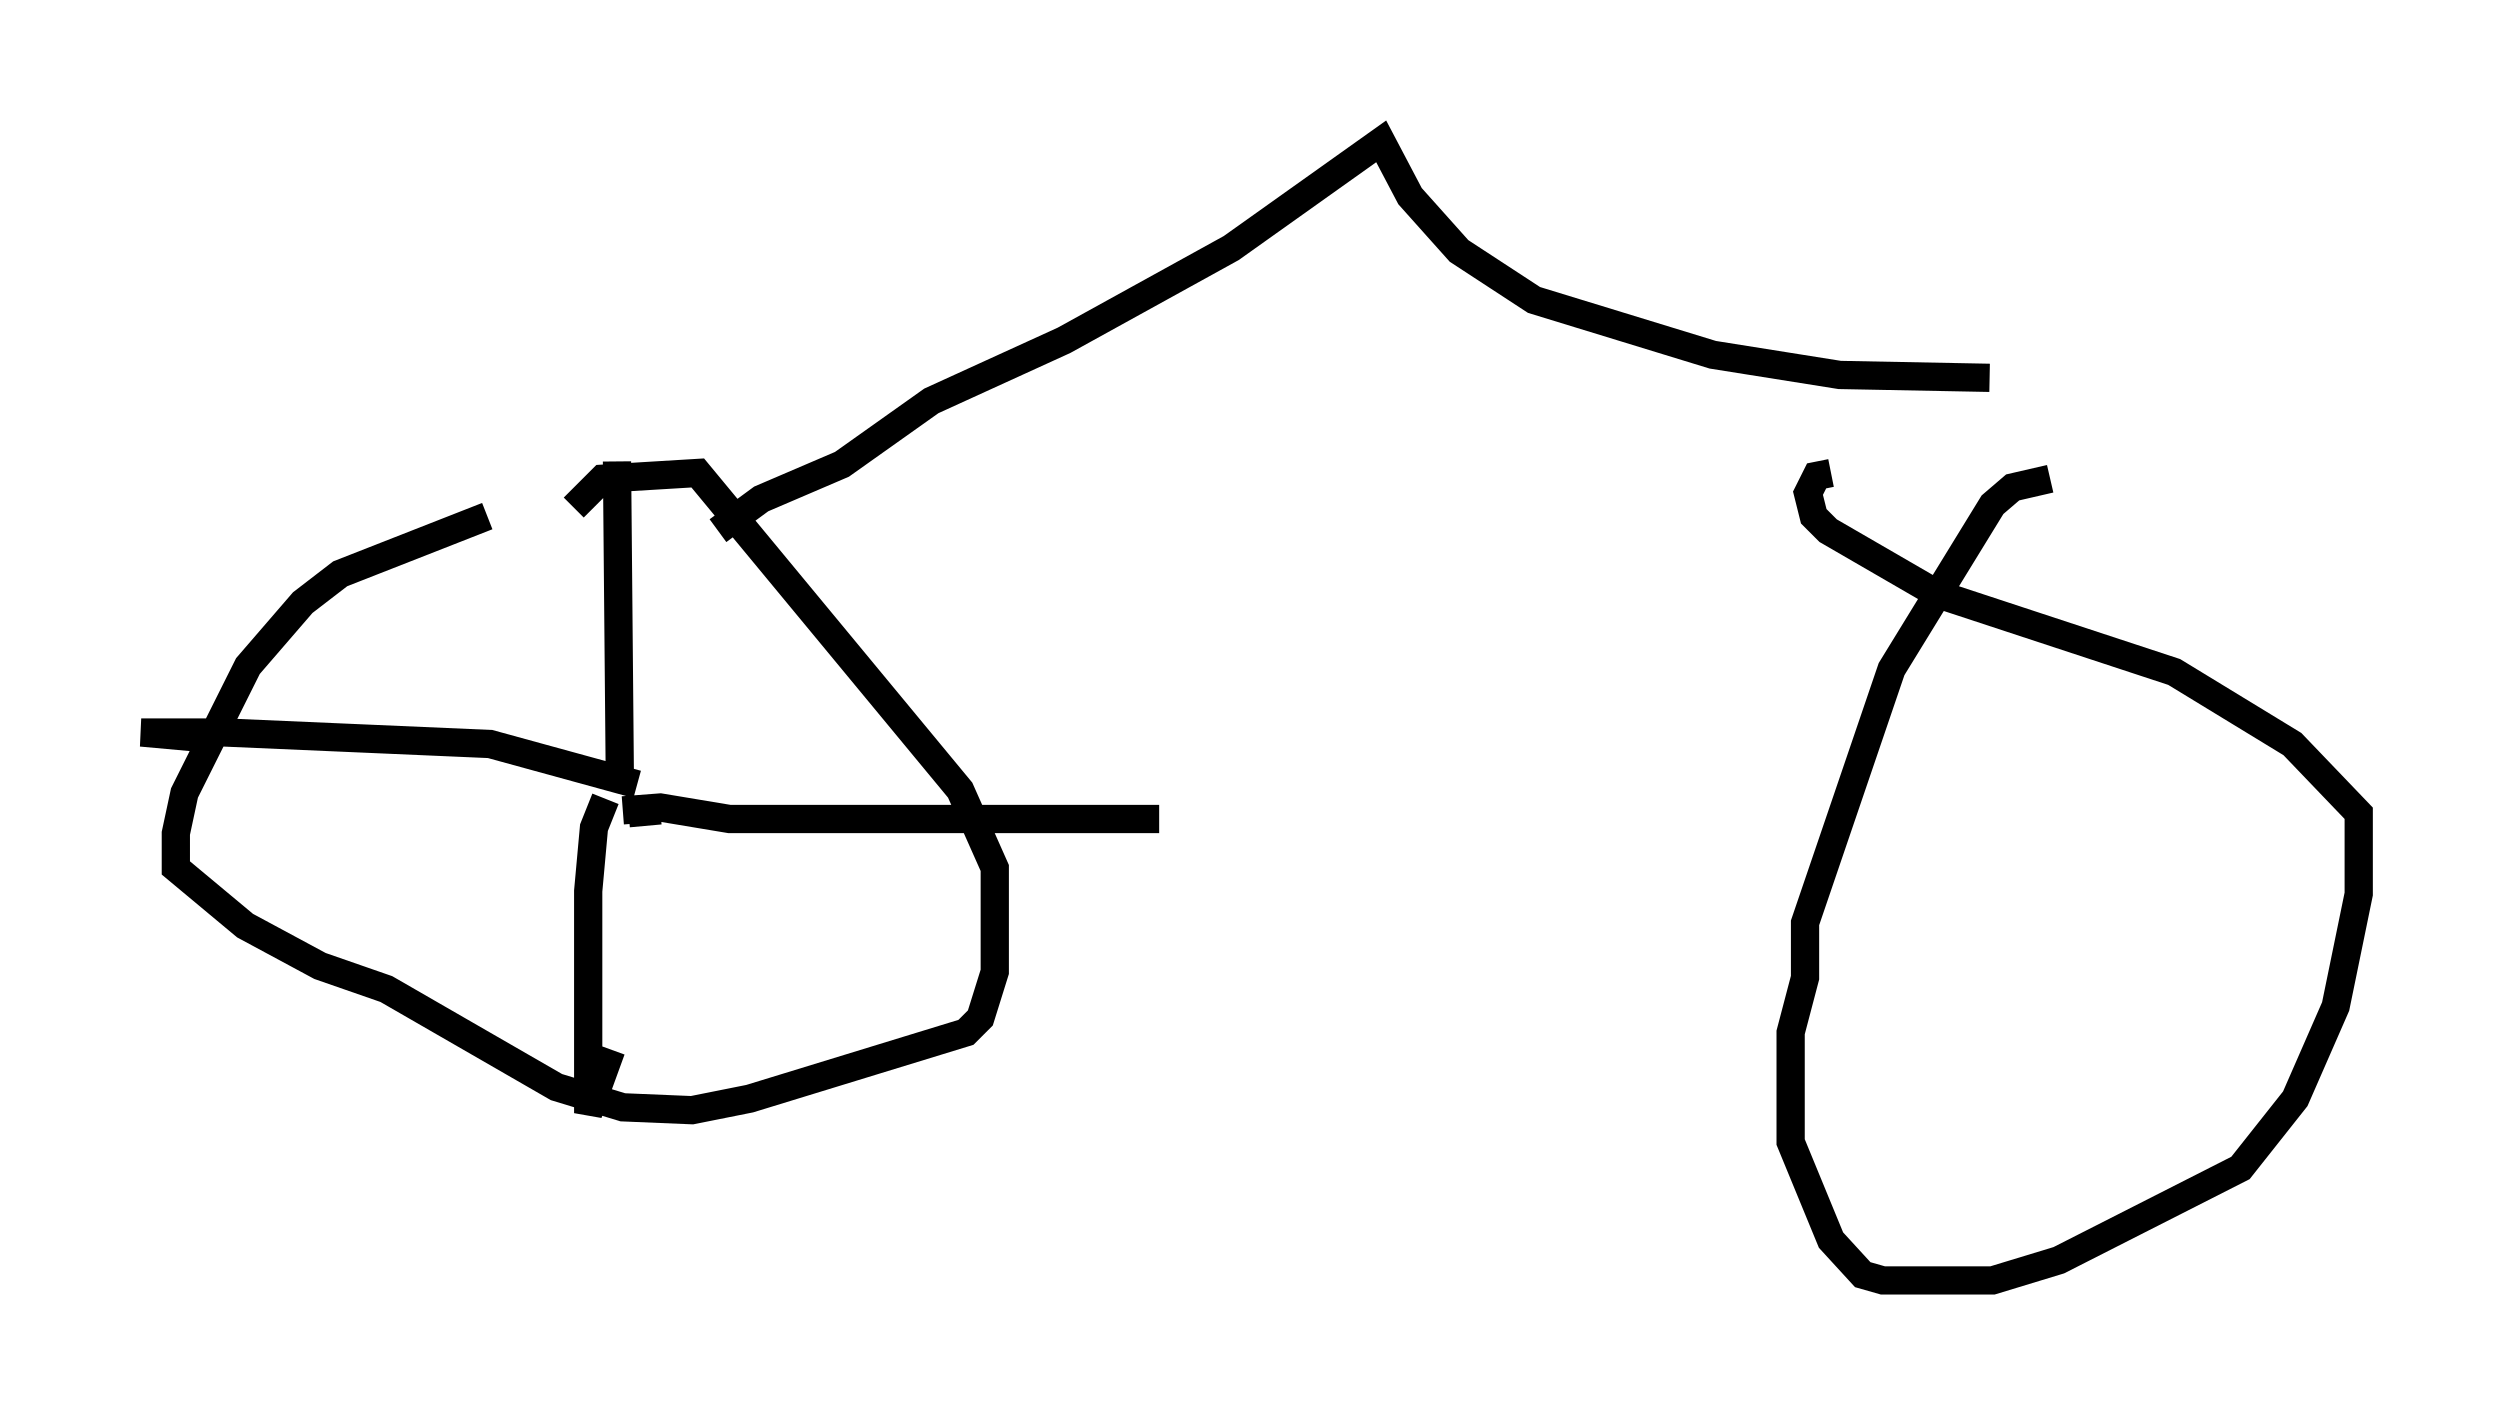 <?xml version="1.0" encoding="utf-8" ?>
<svg baseProfile="full" height="50.323" version="1.1" width="88.503" xmlns="http://www.w3.org/2000/svg" xmlns:ev="http://www.w3.org/2001/xml-events" xmlns:xlink="http://www.w3.org/1999/xlink"><defs /><rect fill="white" height="50.323" width="88.503" x="0" y="0" /><path d="M22.252, 18.373 m-5.002, -0.102 l-5.206, 2.042 -1.327, 1.021 l-1.94, 2.246 -2.246, 4.492 l-0.306, 1.429 0.0, 1.225 l2.45, 2.042 2.654, 1.429 l2.348, 0.817 6.023, 3.471 l2.348, 0.715 2.45, 0.102 l2.042, -0.408 7.656, -2.348 l0.51, -0.51 0.51, -1.633 l0.0, -3.675 -1.225, -2.756 l-9.29, -11.229 -3.369, 0.204 l-1.021, 1.021 m1.633, 9.698 l-0.102, -11.331 m0.715, 11.433 l-5.206, -1.429 -9.392, -0.408 l-2.96, 0.0 2.246, 0.204 m14.19, 2.144 l-0.408, 1.021 -0.204, 2.246 l0.0, 7.861 0.817, -2.246 m1.735, -8.473 l-1.123, 0.102 m-0.204, -0.102 l1.327, -0.102 2.45, 0.408 l15.211, 0.0 m-15.619, -10.208 l1.531, -1.123 2.858, -1.225 l3.165, -2.246 4.696, -2.144 l5.921, -3.267 5.308, -3.777 l1.021, 1.94 1.735, 1.94 l2.654, 1.735 6.329, 1.94 l4.492, 0.715 5.308, 0.102 m2.144, 3.573 l-1.327, 0.306 -0.715, 0.613 l-3.573, 5.819 -3.063, 8.983 l0.0, 1.94 -0.51, 1.94 l0.0, 3.879 1.429, 3.471 l1.123, 1.225 0.715, 0.204 l3.879, 0.0 2.348, -0.715 l6.431, -3.267 1.94, -2.45 l1.429, -3.267 0.817, -3.981 l0.0, -2.858 -2.348, -2.45 l-4.185, -2.552 -8.371, -2.756 l-3.879, -2.246 -0.51, -0.51 l-0.204, -0.817 0.306, -0.613 l0.51, -0.102 " fill="none" stroke="black" stroke-width="1" /></svg>